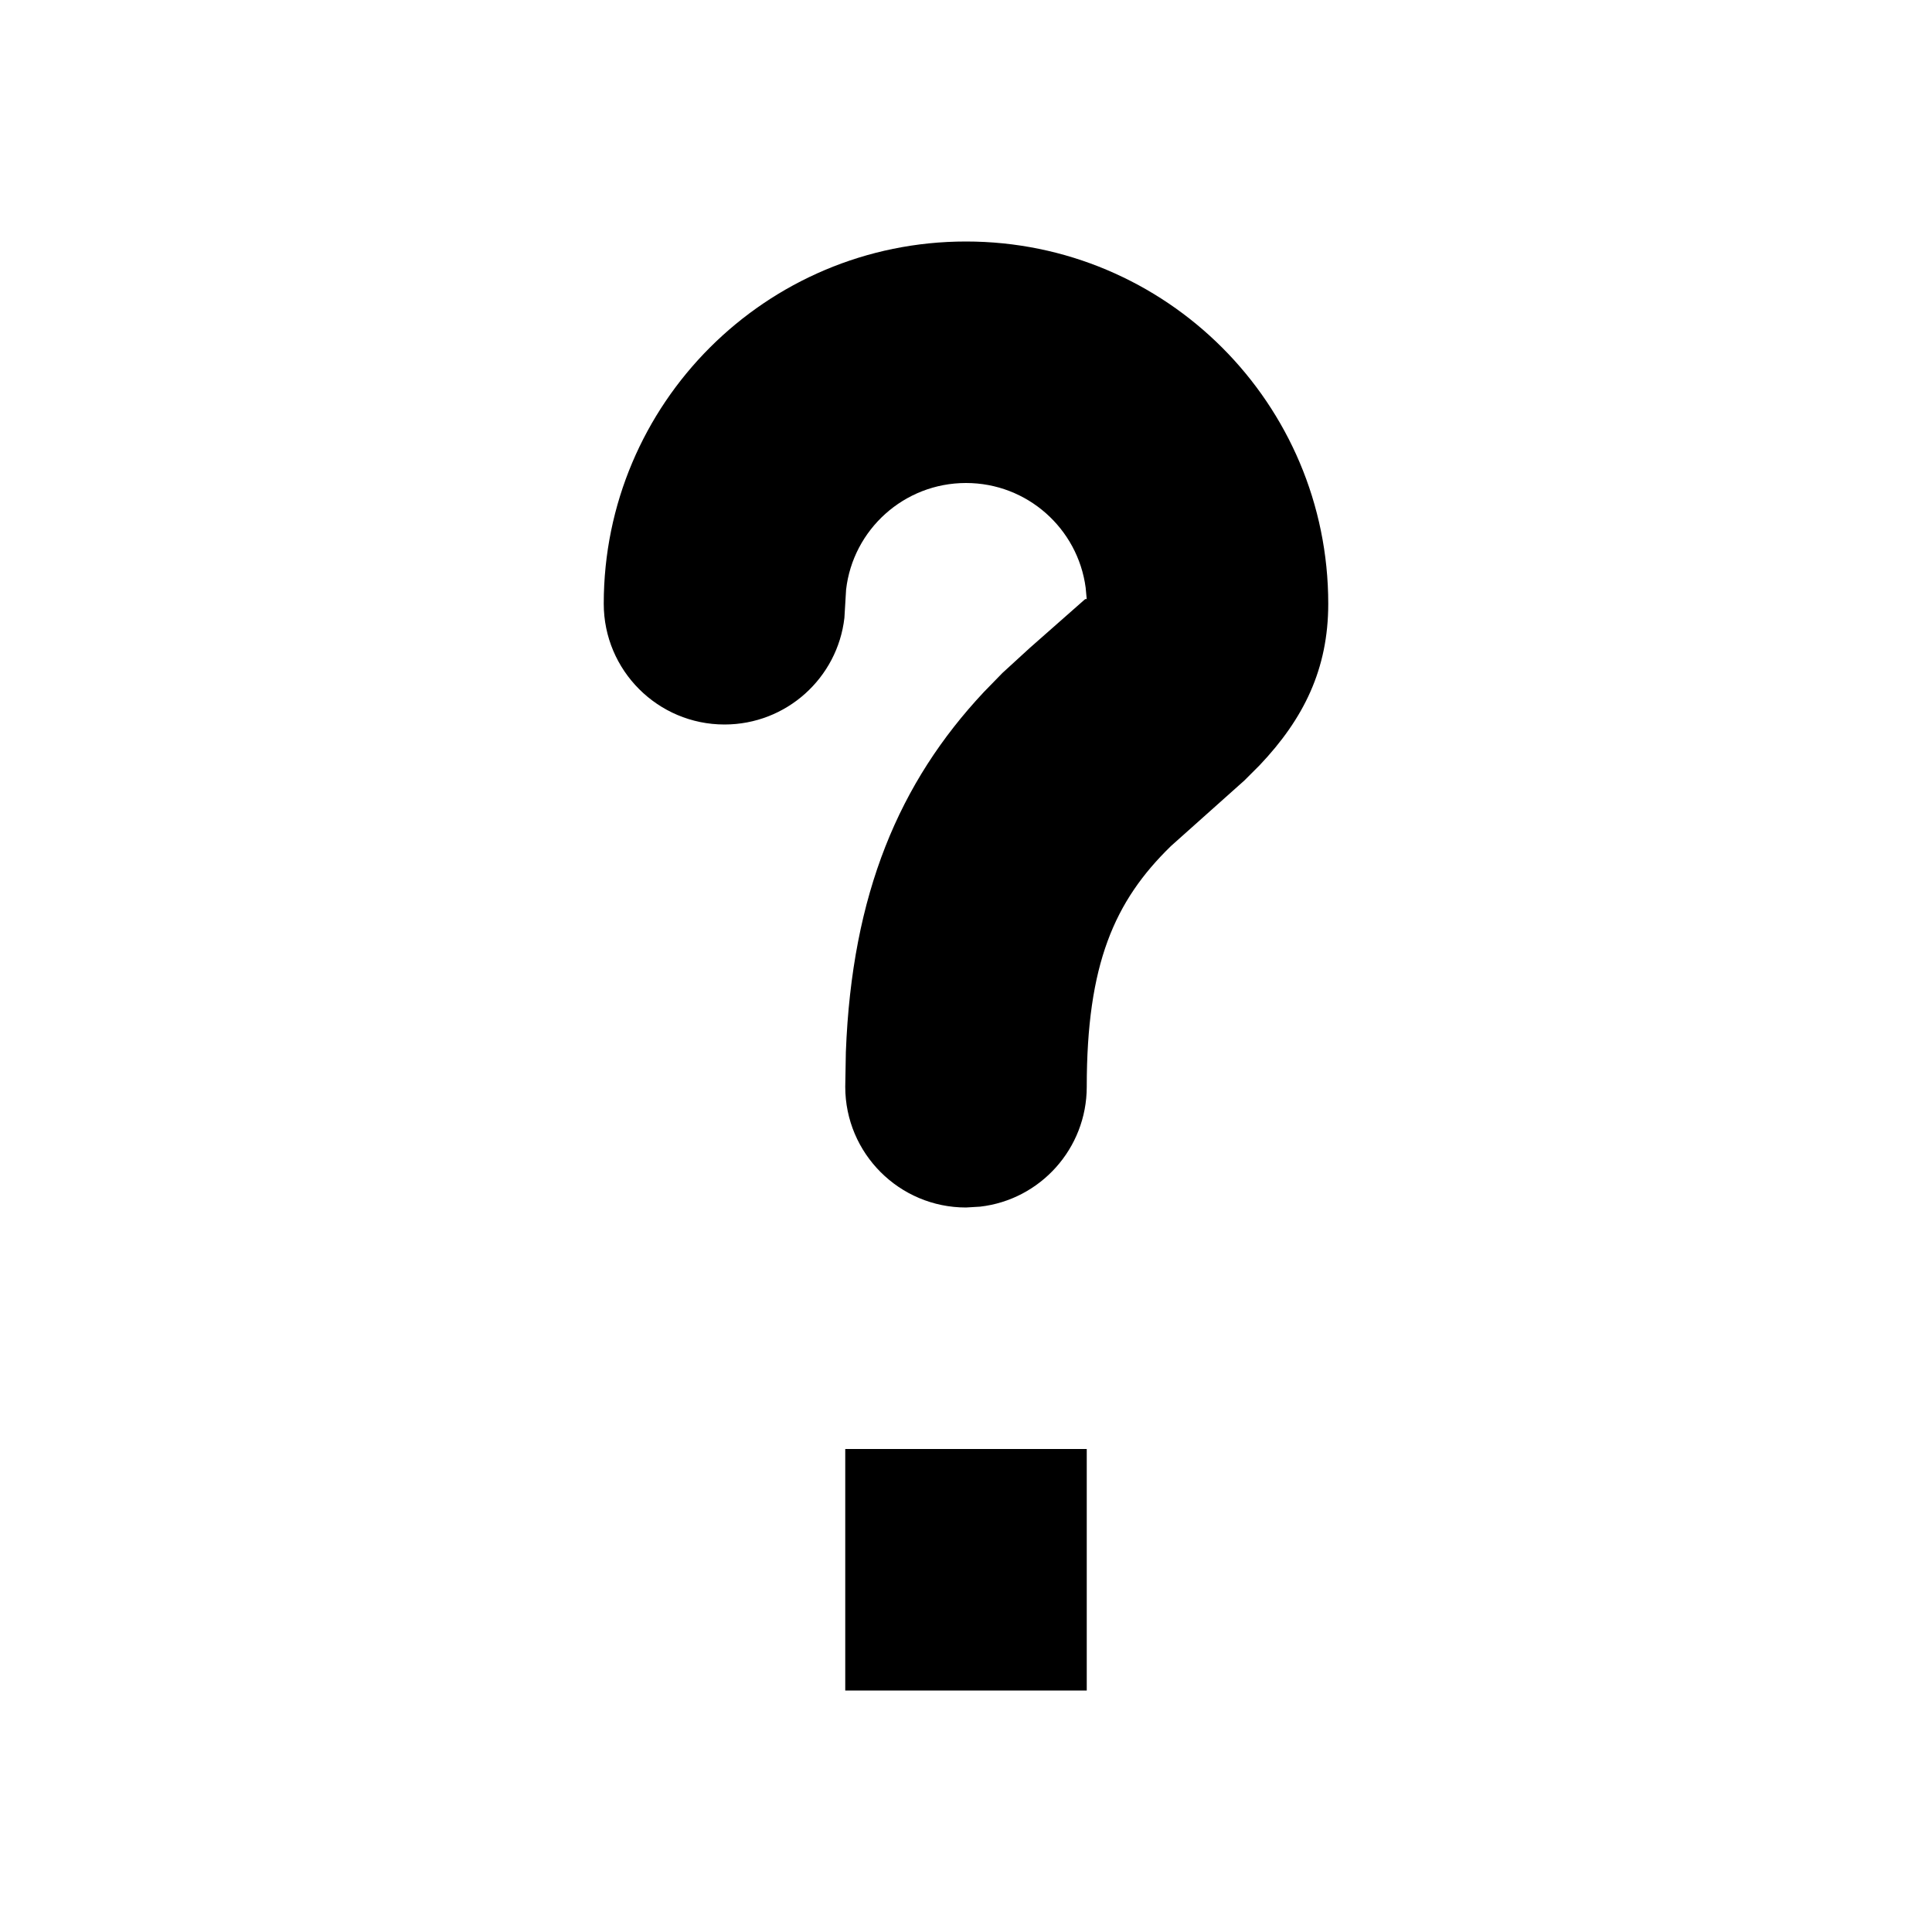 <svg width="16" height="16" viewBox="0 0 16 16" fill="none" xmlns="http://www.w3.org/2000/svg">
<path fill-rule="evenodd" clip-rule="evenodd" d="M8 2C9.657 2 11 3.343 11 5C11 5.541 10.797 5.952 10.432 6.337L10.305 6.464L9.698 7.006C9.228 7.463 9 7.985 9 9C9 9.513 8.614 9.936 8.117 9.993L8 10C7.448 10 7 9.552 7 9L7.005 8.713C7.055 7.401 7.447 6.479 8.148 5.731L8.302 5.573L8.527 5.367L8.983 4.965C8.994 4.958 8.998 4.959 9 4.965L8.991 4.867C8.926 4.377 8.507 4 8 4C7.487 4 7.064 4.386 7.007 4.883L6.993 5.117C6.936 5.614 6.513 6 6 6C5.448 6 5 5.552 5 5C5 3.343 6.343 2 8 2ZM7 12H9V14H7V12Z" fill="black"/>
</svg>
